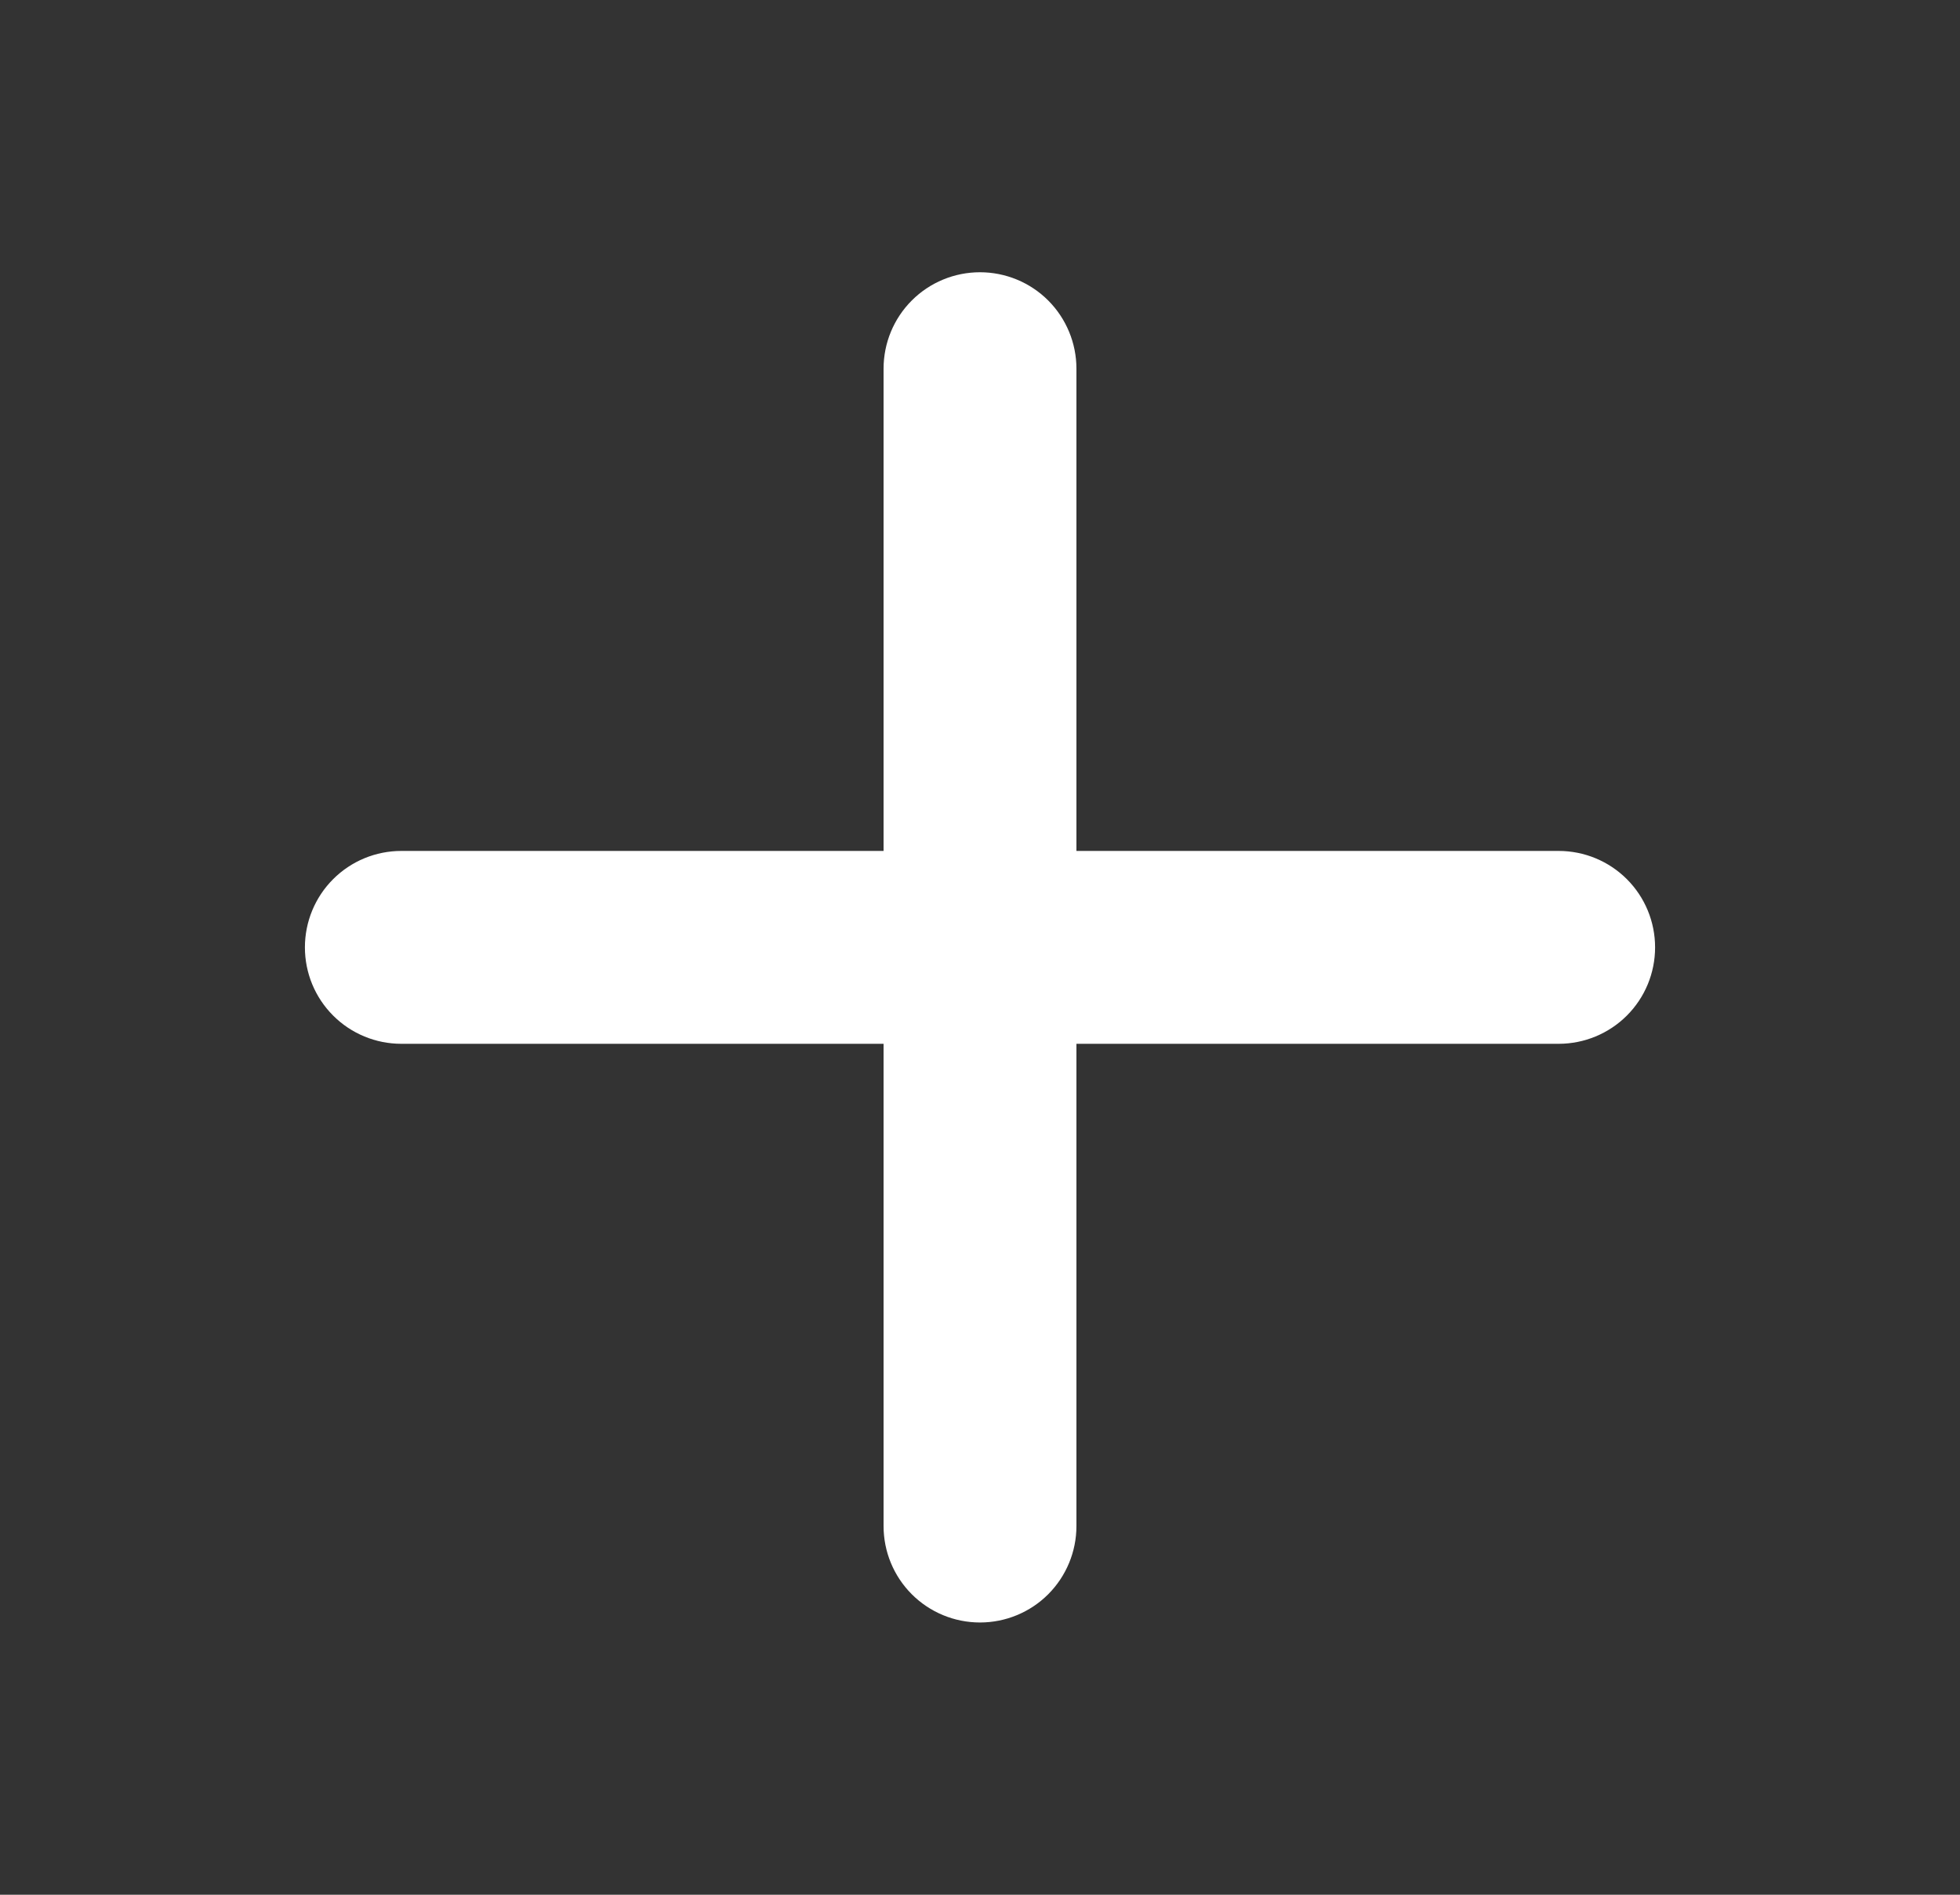<svg width="30" height="29" viewBox="0 0 30 29" fill="none" xmlns="http://www.w3.org/2000/svg">
<rect x="0" y="0" width="30" height="29" fill="#333333" stroke="none"/>
<path d="M16.476 5.643C16.476 5.251 16.32 4.876 16.044 4.599C15.767 4.322 15.391 4.167 15 4.167C14.608 4.167 14.233 4.322 13.956 4.599C13.679 4.876 13.524 5.251 13.524 5.643V13.024H6.143C5.751 13.024 5.376 13.179 5.099 13.456C4.822 13.733 4.667 14.108 4.667 14.5C4.667 14.892 4.822 15.267 5.099 15.544C5.376 15.821 5.751 15.976 6.143 15.976H13.524V23.357C13.524 23.749 13.679 24.124 13.956 24.401C14.233 24.678 14.608 24.833 15 24.833C15.391 24.833 15.767 24.678 16.044 24.401C16.32 24.124 16.476 23.749 16.476 23.357V15.976H23.857C24.248 15.976 24.624 15.821 24.901 15.544C25.178 15.267 25.333 14.892 25.333 14.5C25.333 14.108 25.178 13.733 24.901 13.456C24.624 13.179 24.248 13.024 23.857 13.024H16.476V5.643Z" fill="white"/>
</svg>

